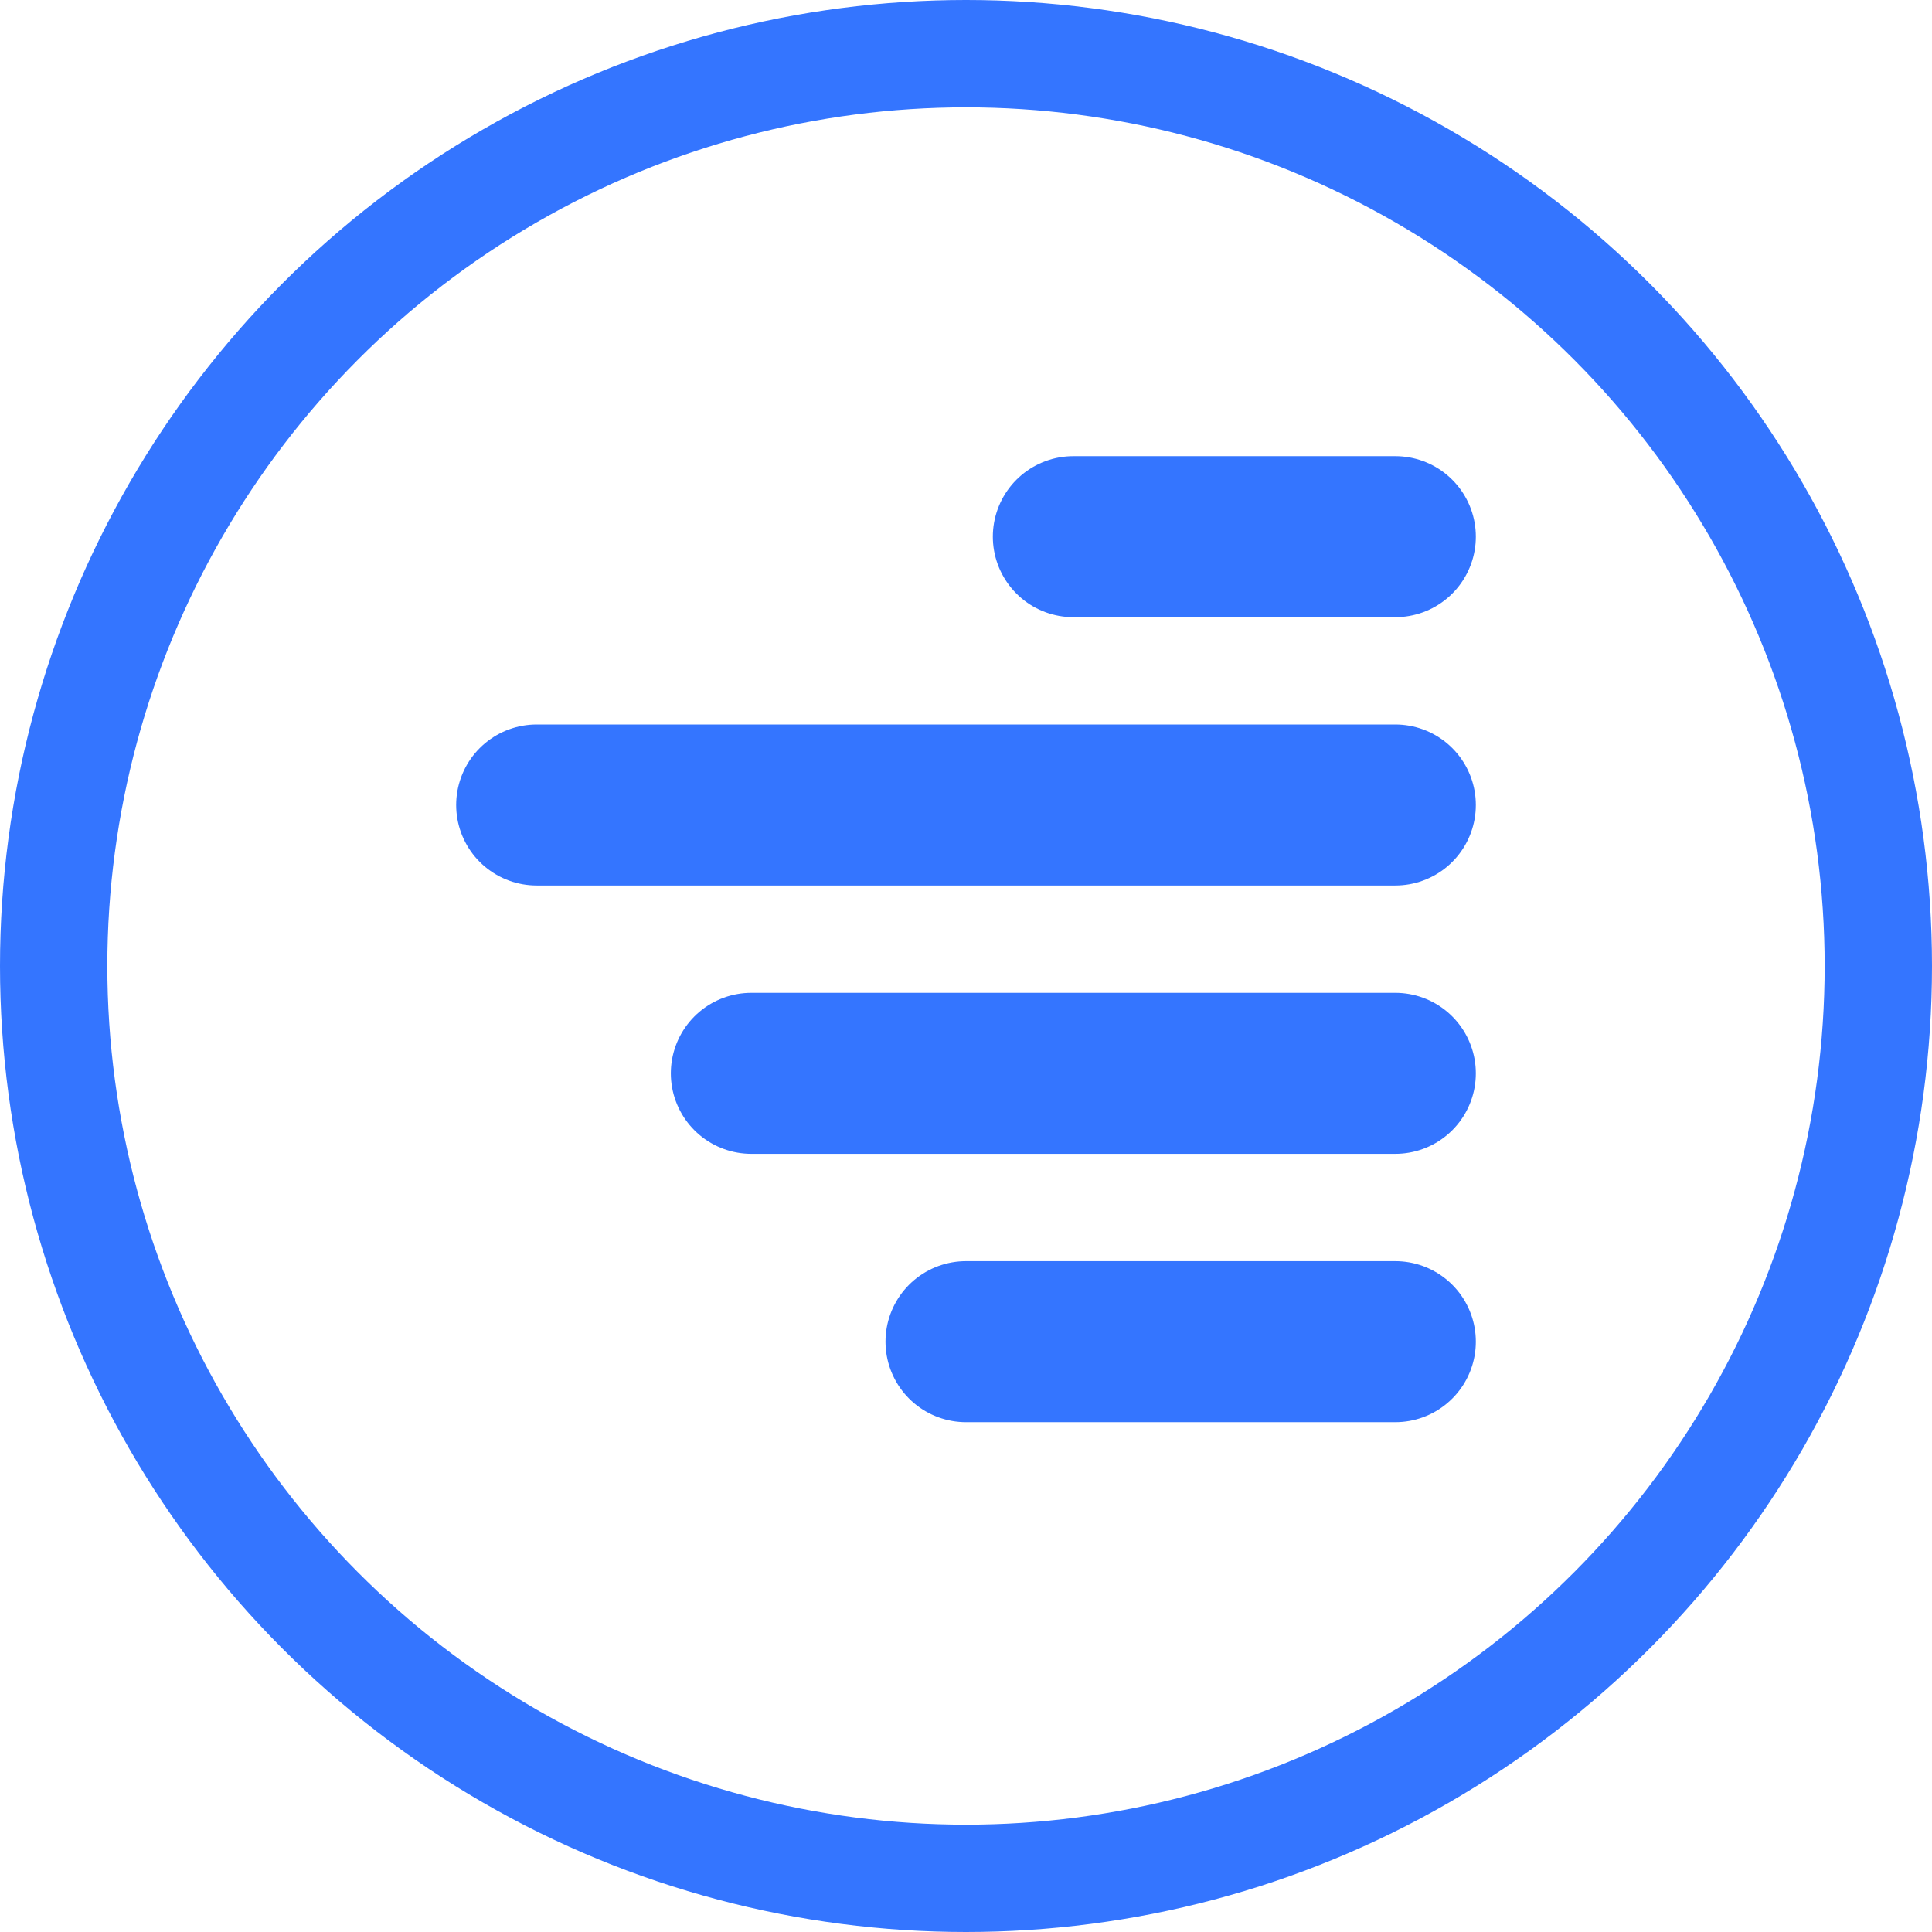 <svg width="36" height="36" fill="none" xmlns="http://www.w3.org/2000/svg"><circle cx="18" cy="18" r="17" stroke="#3475FF" stroke-width="2"/><path d="M20 10h6M10 15h16M14 20h12M18 25h8" stroke="#3475FF" stroke-width="3" stroke-linecap="round"/></svg>
